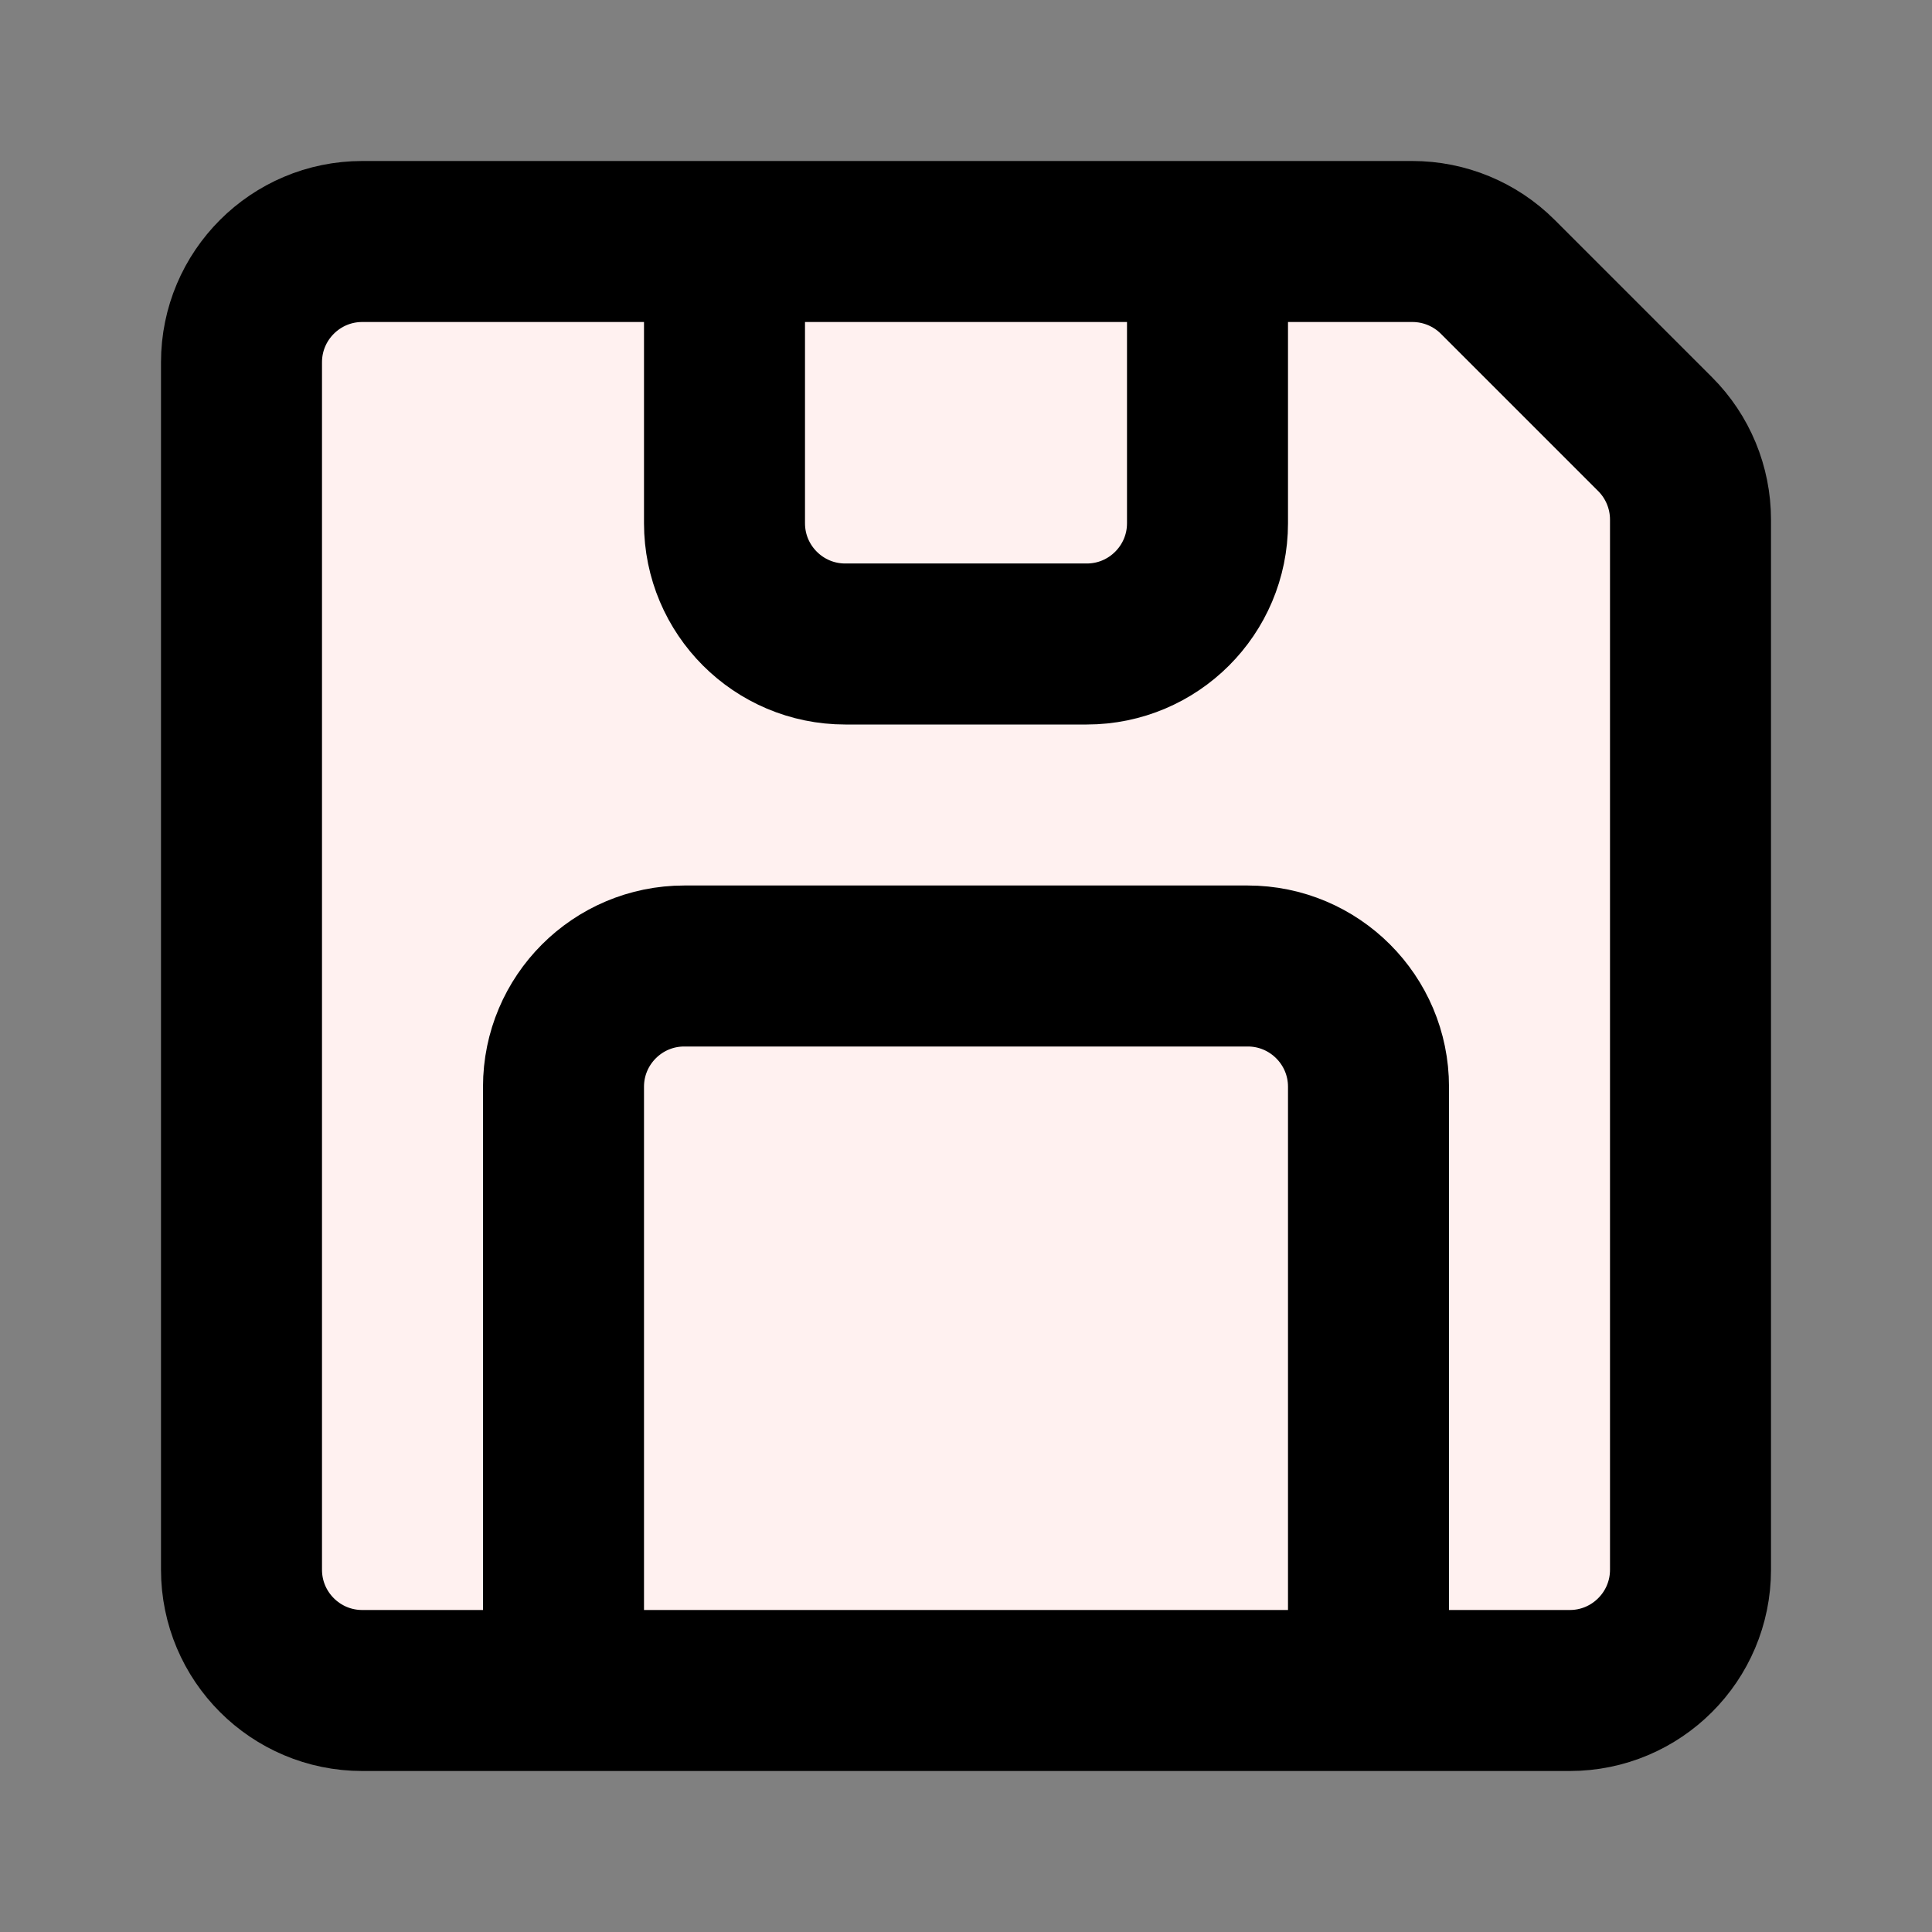 <svg width="24" height="24" viewBox="0 0 24 24" fill="none" xmlns="http://www.w3.org/2000/svg">
<rect x="0" y="0" width="24" height="24" fill="#808080" stroke="none"/>
<path d="M3 4.5L3 19.5C3 20.328 3.672 21 4.5 21L19.5 21C20.328 21 21 20.328 21 19.5L21 6.455C21 6.057 20.842 5.675 20.561 5.394L18.606 3.439C18.325 3.158 17.943 3 17.545 3L4.5 3C3.672 3 3 3.672 3 4.5Z" fill="#FFF1F0" stroke="black" stroke-width="2" stroke-linecap="square" stroke-linejoin="round"/>
<path d="M17 21L17 13.5C17 12.672 16.328 12 15.5 12L8.5 12C7.672 12 7 12.672 7 13.5L7 21" stroke="black" stroke-width="2" stroke-linejoin="round"/>
<path d="M15 3L15 6.5C15 7.328 14.328 8 13.5 8L10.5 8C9.672 8 9 7.328 9 6.5L9 3" stroke="black" stroke-width="2" stroke-linejoin="round"/>
</svg>
